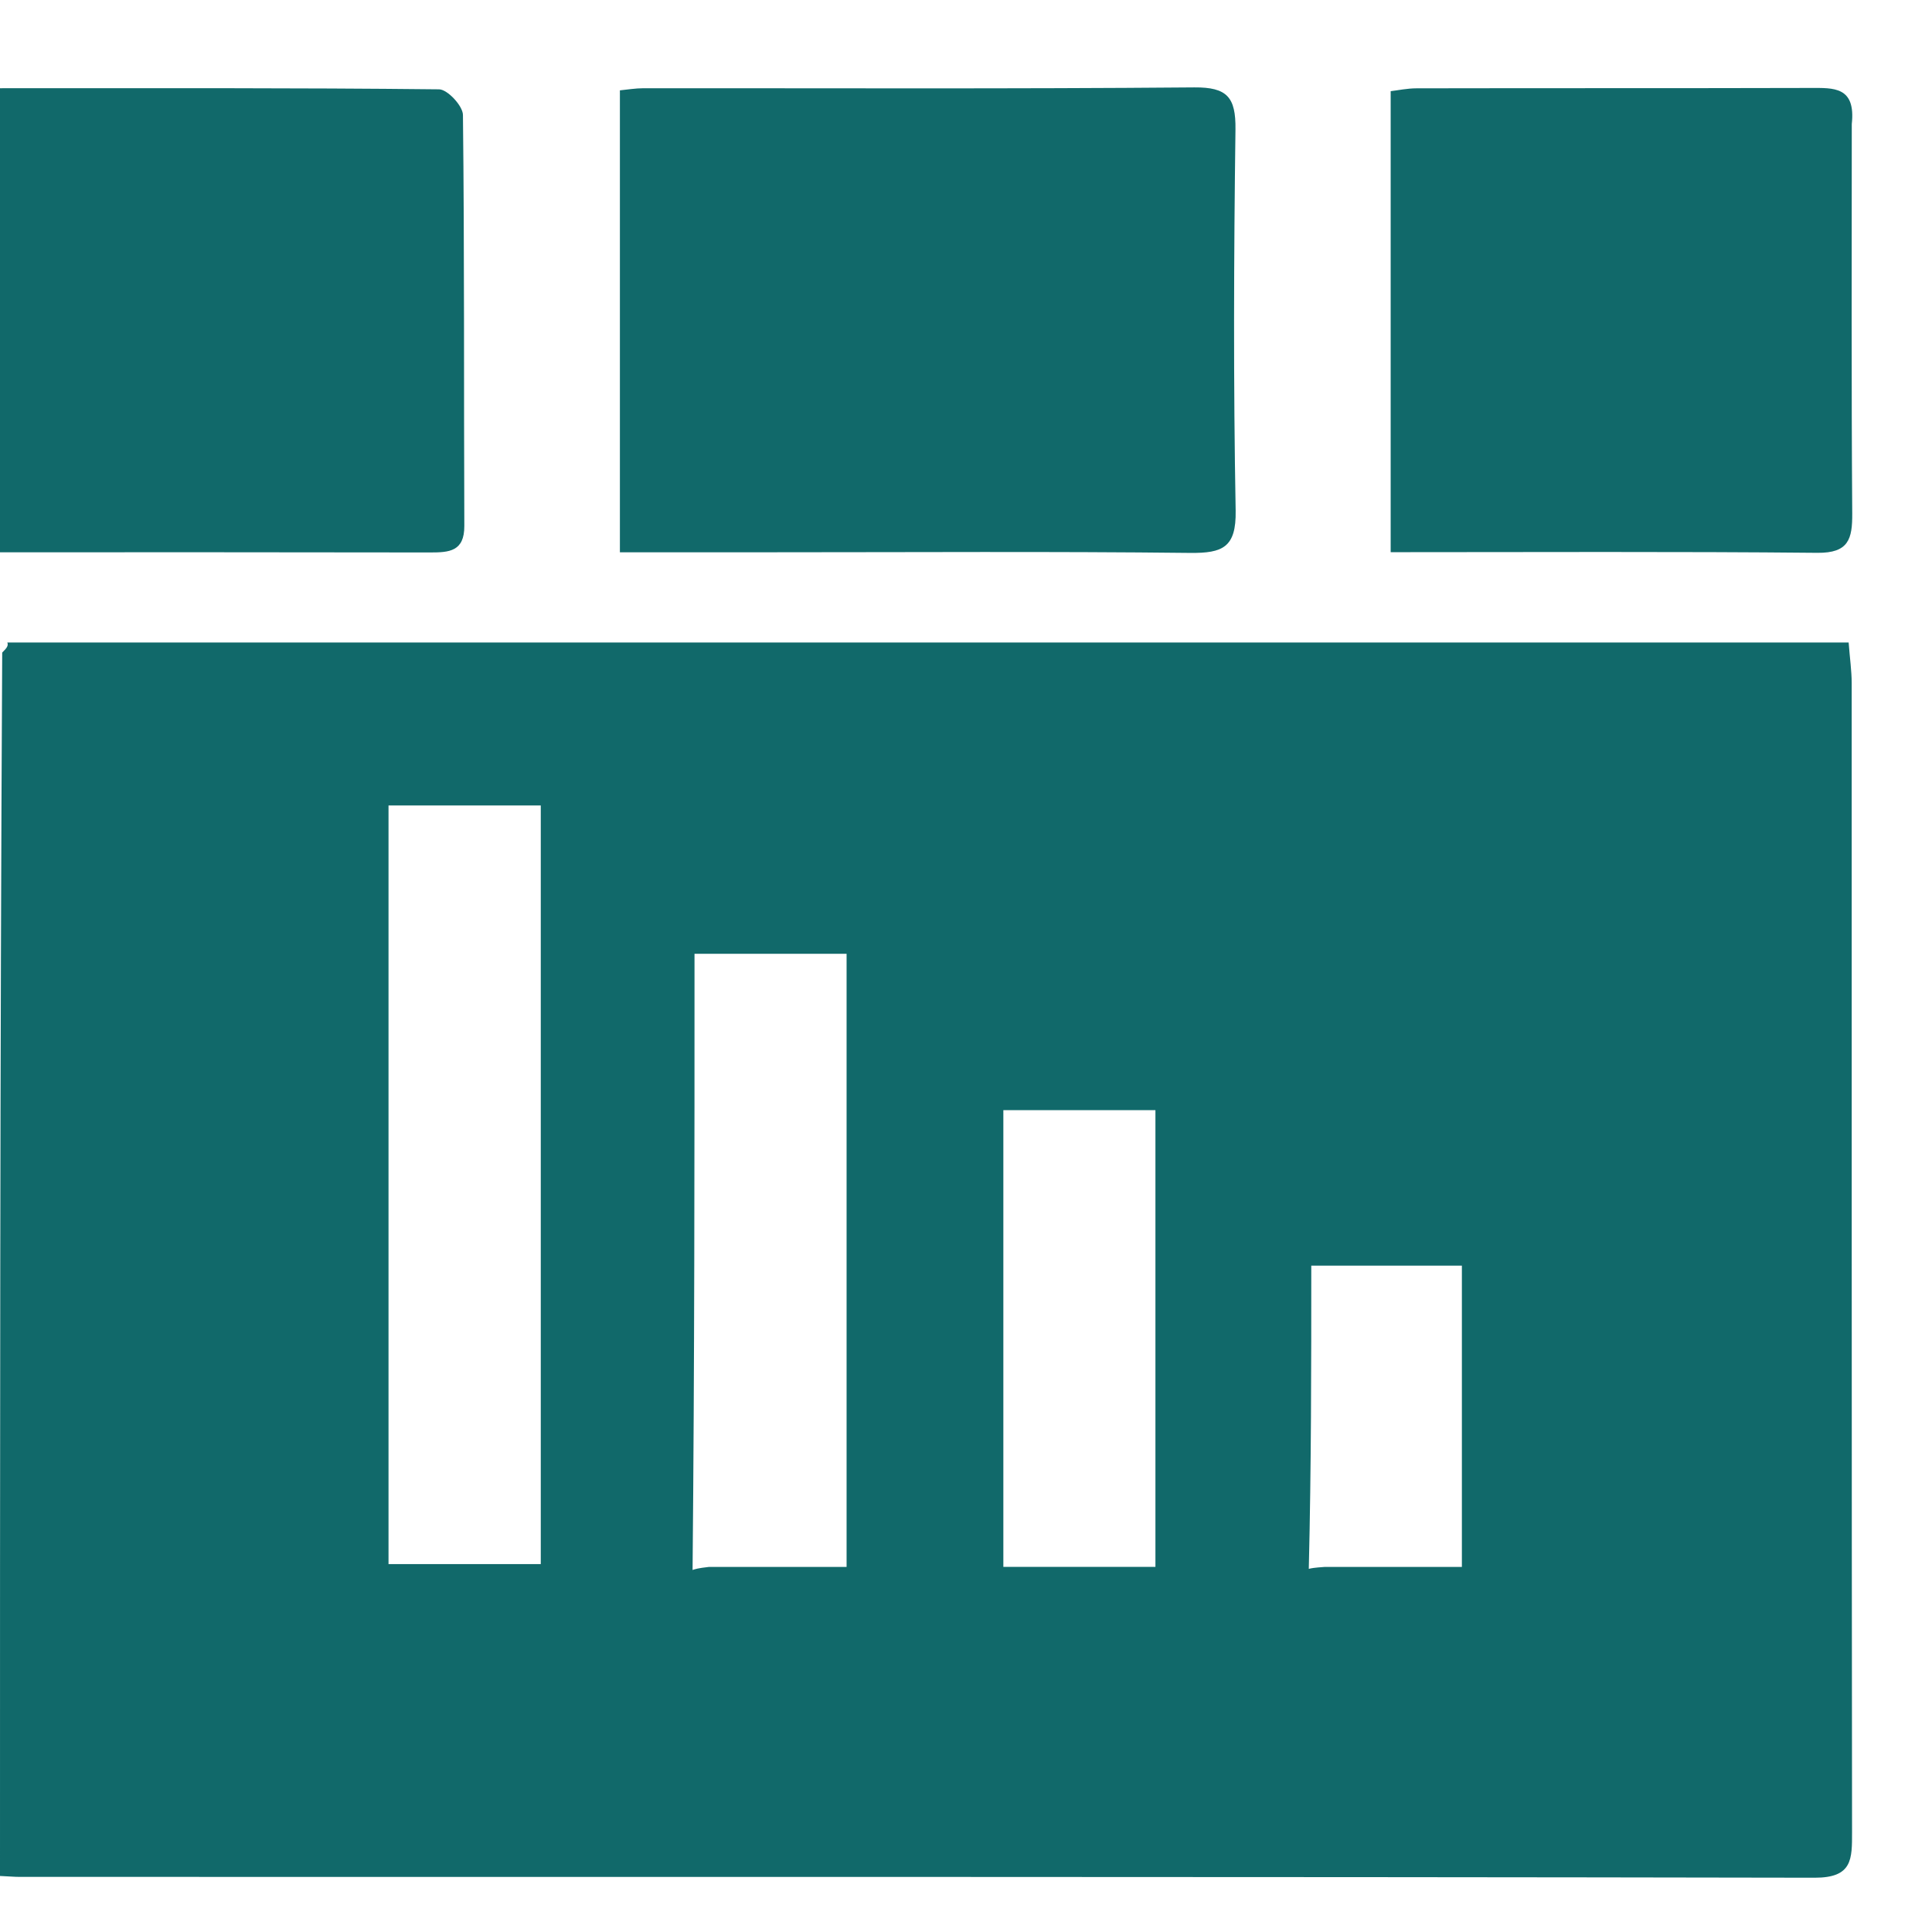 <svg width="21" height="21" viewBox="0 0 21 21" fill="none" xmlns="http://www.w3.org/2000/svg">
<path d="M8.368 6.003C7.803 6.003 7.286 6.003 6.738 6.003C6.738 4.329 6.738 2.672 6.738 0.982C6.819 0.974 6.908 0.959 6.996 0.959C8.991 0.958 10.986 0.967 12.981 0.95C13.339 0.947 13.433 1.057 13.429 1.405C13.411 2.787 13.406 4.169 13.431 5.551C13.438 5.951 13.289 6.013 12.938 6.01C11.431 5.993 9.923 6.003 8.368 6.003Z" fill="#11696A"/>
<path d="M1.79884e-07 2.633C2.74163e-07 2.056 3.59706e-07 1.527 3.59706e-07 0.959C1.615 0.959 3.194 0.954 4.773 0.971C4.864 0.972 5.031 1.151 5.032 1.249C5.049 2.738 5.041 4.227 5.047 5.717C5.048 5.995 4.882 6.005 4.675 6.005C3.139 6.002 1.604 6.003 0 6.003C0 4.89 -8.6722e-09 3.785 1.79884e-07 2.633Z" fill="#11696A"/>
<path d="M20.128 1.349C20.128 2.789 20.123 4.184 20.133 5.58C20.135 5.859 20.094 6.012 19.755 6.009C18.219 5.994 16.683 6.002 15.116 6.002C15.116 4.335 15.116 2.68 15.116 0.991C15.193 0.982 15.296 0.96 15.398 0.96C16.825 0.957 18.252 0.96 19.679 0.956C19.929 0.956 20.173 0.938 20.128 1.349Z" fill="#11696A"/>
<path d="M0.08 6.984C6.737 6.984 13.395 6.984 20.094 6.984C20.107 7.157 20.127 7.291 20.127 7.425C20.128 11.588 20.126 15.751 20.131 19.913C20.131 20.208 20.137 20.411 19.724 20.41C13.221 20.398 6.717 20.402 0.214 20.401C0.155 20.401 0.096 20.395 0 20.391C0 15.954 2.80971e-08 11.544 0.024 7.093C0.08 7.039 0.091 7.016 0.08 6.984ZM14.396 17.032C14.892 17.032 15.389 17.032 15.89 17.032C15.89 15.911 15.89 14.829 15.89 13.757C15.333 13.757 14.809 13.757 14.253 13.757C14.253 14.859 14.253 15.935 14.226 17.053C14.253 17.046 14.28 17.04 14.396 17.032ZM7.704 17.032C8.201 17.032 8.697 17.032 9.202 17.032C9.202 14.781 9.202 12.579 9.202 10.367C8.645 10.367 8.108 10.367 7.549 10.367C7.549 12.604 7.549 14.811 7.528 17.065C7.557 17.055 7.587 17.045 7.704 17.032ZM5.878 9.544C5.878 9.282 5.878 9.02 5.878 8.755C5.296 8.755 4.768 8.755 4.223 8.755C4.223 11.513 4.223 14.251 4.223 17.001C4.775 17.001 5.312 17.001 5.878 17.001C5.878 14.527 5.878 12.081 5.878 9.544ZM11.529 17.031C11.87 17.031 12.21 17.031 12.559 17.031C12.559 15.343 12.559 13.704 12.559 12.067C11.993 12.067 11.454 12.067 10.906 12.067C10.906 12.915 10.906 13.731 10.906 14.547C10.906 15.371 10.906 16.195 10.906 17.031C11.126 17.031 11.282 17.031 11.529 17.031Z" fill="#11696A"/>
</svg>
